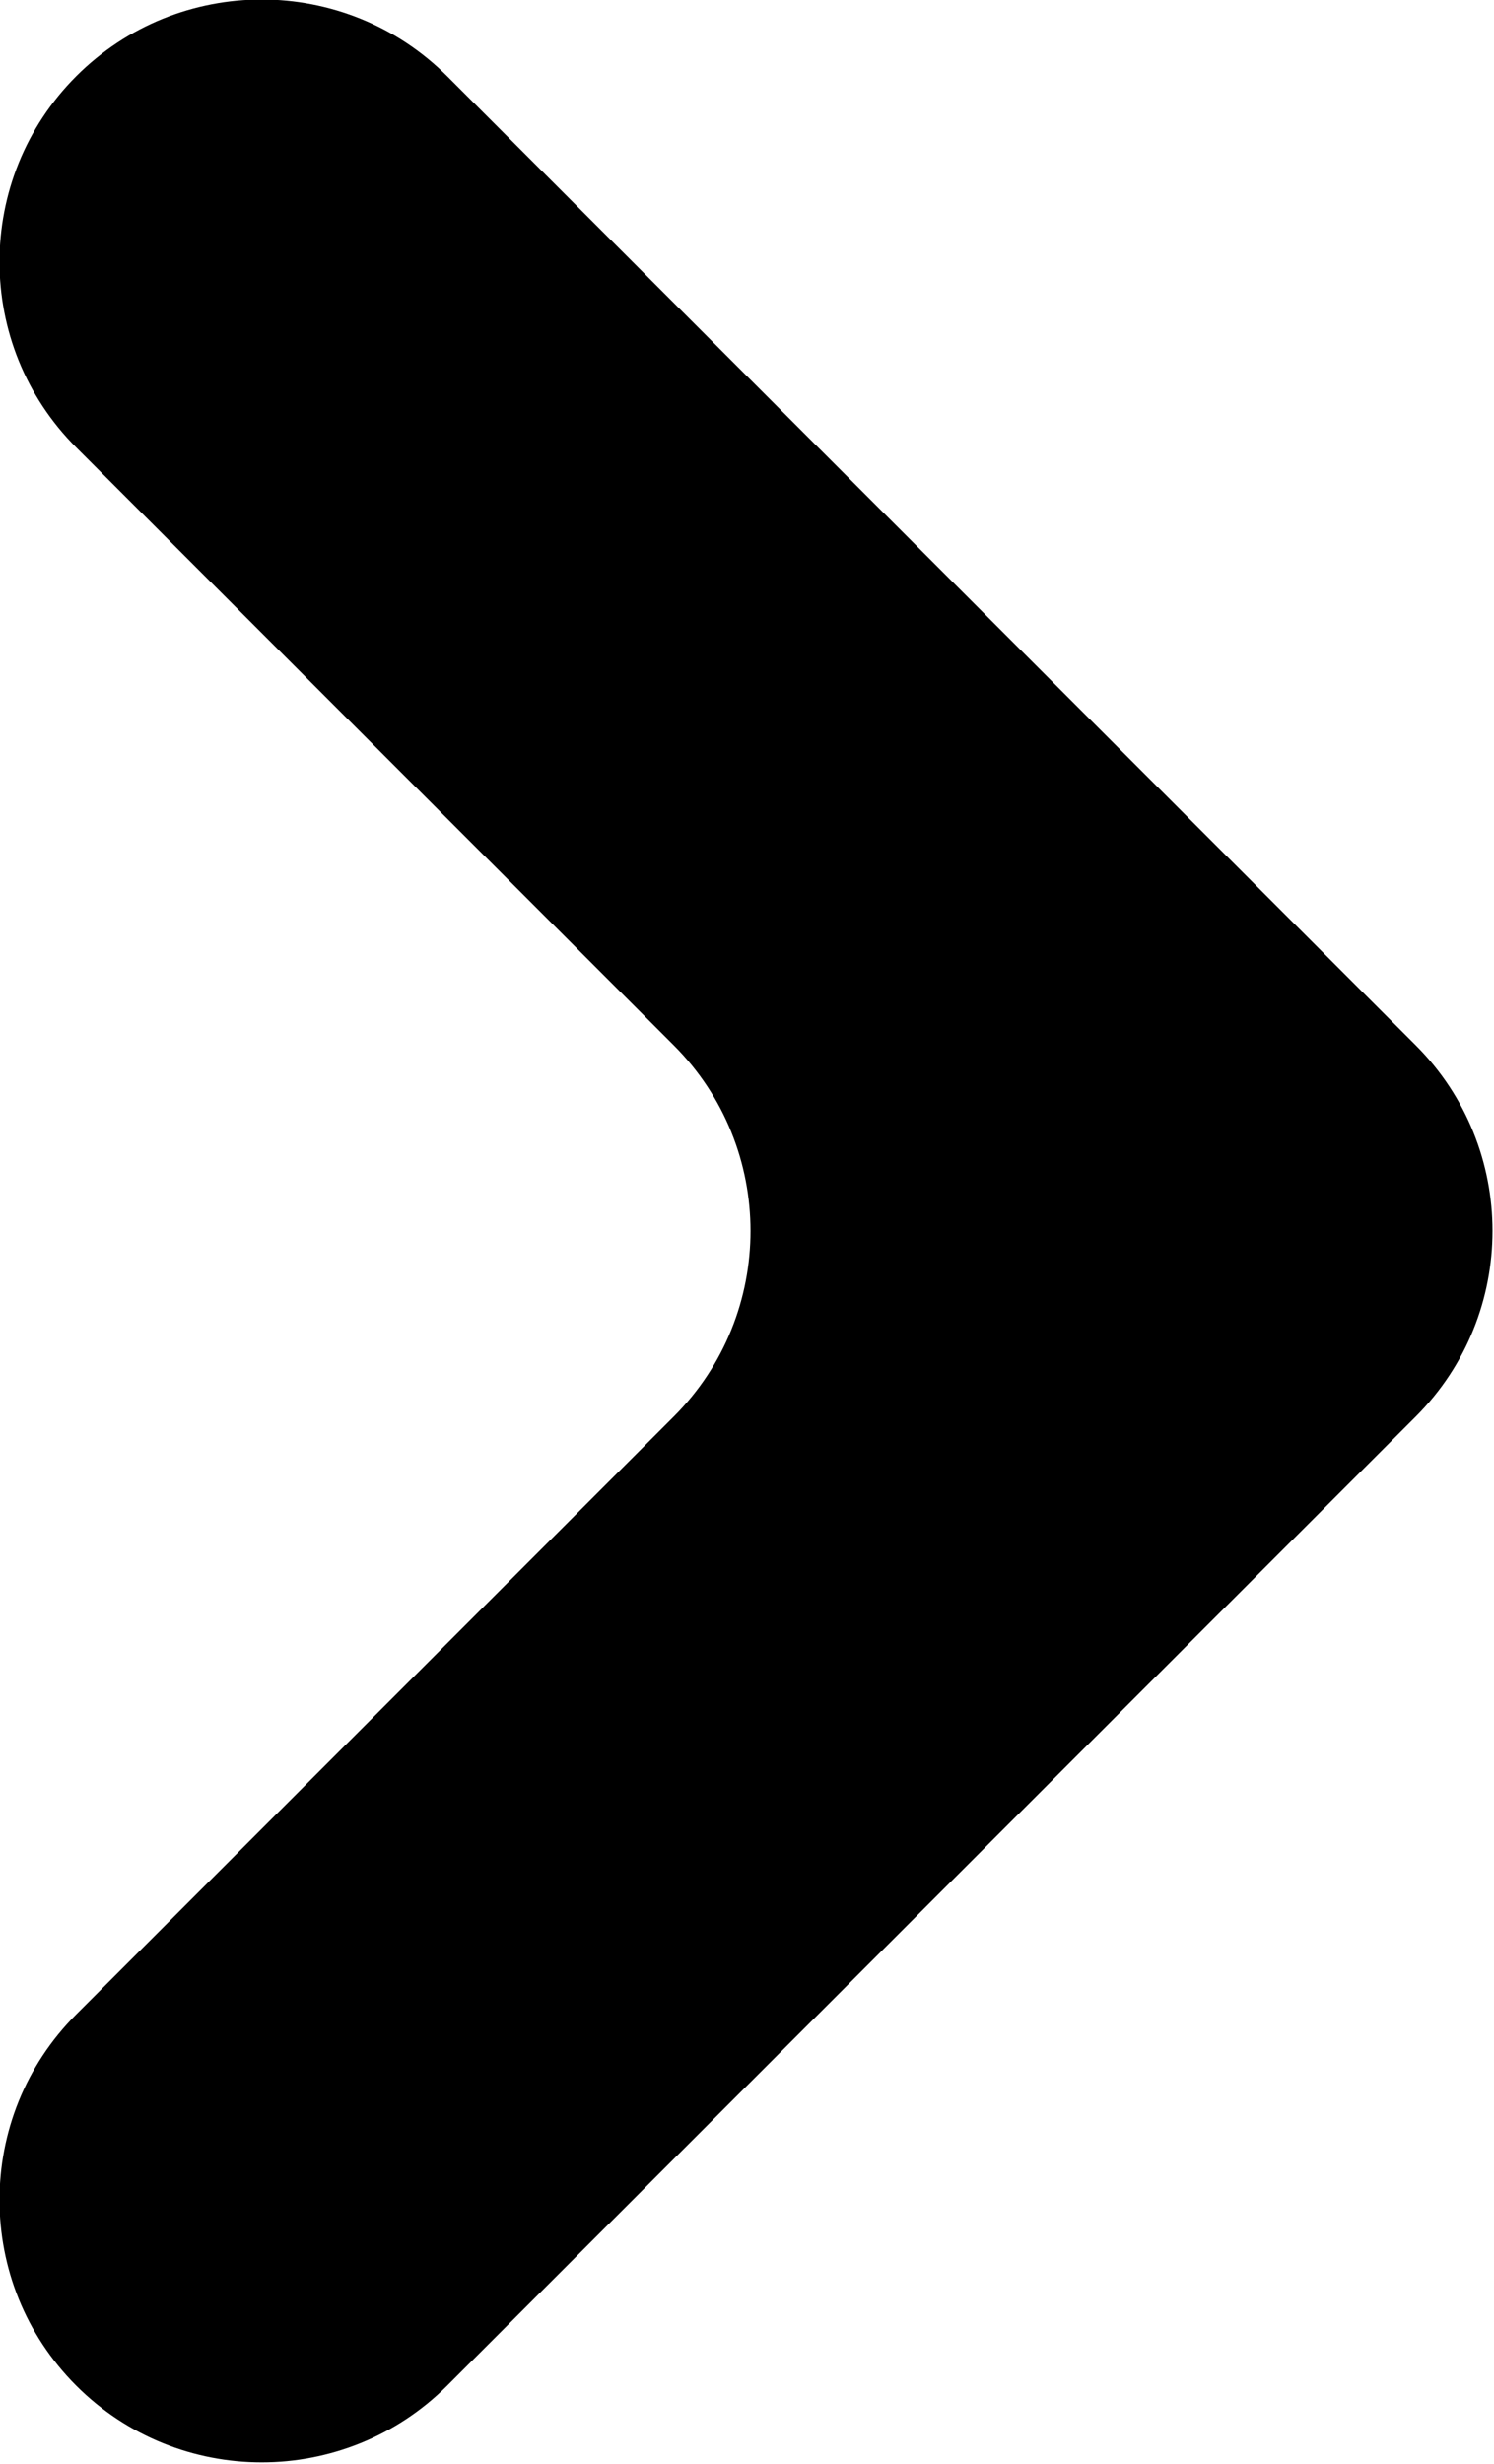 <?xml version="1.0" encoding="UTF-8"?>
<svg data-name="Layer 1" xmlns="http://www.w3.org/2000/svg" viewBox="0 0 7.45 12.28">
  <path d="m3.37,5.22L.38,2.23c-.51-.51-.51-1.34,0-1.85h0c.51-.51,1.34-.51,1.85,0l4.83,4.83c.51.51.51,1.34,0,1.85l-4.83,4.83c-.51.51-1.34.51-1.85,0h0c-.51-.51-.51-1.34,0-1.85l2.98-2.98c.51-.51.51-1.34,0-1.85Z"/>
</svg>